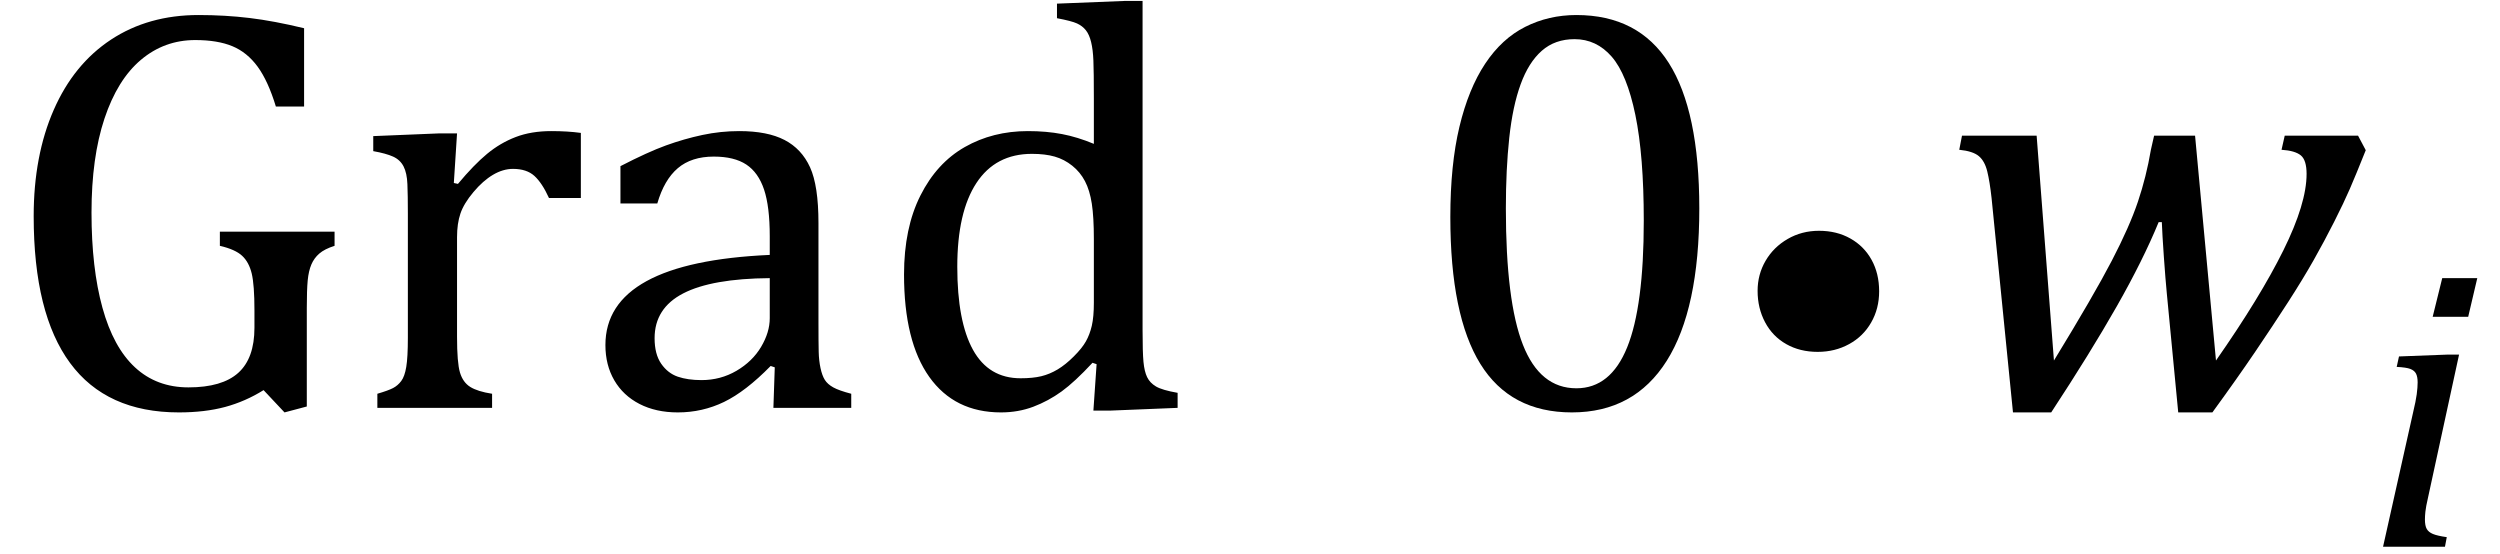 <?xml version="1.0" encoding="UTF-8" standalone="no"?><svg xmlns="http://www.w3.org/2000/svg" xmlns:xlink="http://www.w3.org/1999/xlink" stroke-dasharray="none" shape-rendering="auto" font-family="'Dialog'" width="85.813" text-rendering="auto" fill-opacity="1" contentScriptType="text/ecmascript" color-interpolation="auto" color-rendering="auto" preserveAspectRatio="xMidYMid meet" font-size="12" fill="black" stroke="black" image-rendering="auto" stroke-miterlimit="10" zoomAndPan="magnify" version="1.0" stroke-linecap="square" stroke-linejoin="miter" contentStyleType="text/css" font-style="normal" height="19" stroke-width="1" stroke-dashoffset="0" font-weight="normal" stroke-opacity="1" y="-5"><!--Converted from MathML using JEuclid--><defs id="genericDefs"/><g><g text-rendering="optimizeLegibility" transform="translate(0,14)" color-rendering="optimizeQuality" color-interpolation="linearRGB" image-rendering="optimizeQuality"><path d="M10.531 -0.047 L9.766 0.156 L9.047 -0.609 Q8.422 -0.219 7.727 -0.031 Q7.031 0.156 6.141 0.156 Q3.656 0.156 2.406 -1.539 Q1.156 -3.234 1.156 -6.578 Q1.156 -8.656 1.844 -10.227 Q2.531 -11.797 3.812 -12.641 Q5.094 -13.484 6.812 -13.484 Q7.719 -13.484 8.562 -13.383 Q9.406 -13.281 10.438 -13.031 L10.438 -10.344 L9.469 -10.344 Q9.203 -11.219 8.844 -11.711 Q8.484 -12.203 7.977 -12.414 Q7.469 -12.625 6.703 -12.625 Q5.641 -12.625 4.836 -11.945 Q4.031 -11.266 3.586 -9.93 Q3.141 -8.594 3.141 -6.703 Q3.141 -4.797 3.516 -3.438 Q3.891 -2.078 4.633 -1.391 Q5.375 -0.703 6.469 -0.703 Q7.625 -0.703 8.18 -1.203 Q8.734 -1.703 8.734 -2.75 L8.734 -3.344 Q8.734 -4.219 8.641 -4.609 Q8.547 -5 8.312 -5.219 Q8.078 -5.438 7.547 -5.562 L7.547 -6.047 L11.484 -6.047 L11.484 -5.562 Q11.141 -5.453 10.961 -5.297 Q10.781 -5.141 10.688 -4.922 Q10.594 -4.703 10.562 -4.375 Q10.531 -4.047 10.531 -3.438 L10.531 -0.047 ZM15.578 -7.719 L15.719 -7.688 Q16.266 -8.344 16.719 -8.719 Q17.172 -9.094 17.703 -9.297 Q18.234 -9.5 18.922 -9.5 Q19.484 -9.5 19.938 -9.438 L19.938 -7.203 L18.844 -7.203 Q18.609 -7.719 18.344 -7.961 Q18.078 -8.203 17.609 -8.203 Q17.266 -8.203 16.922 -8 Q16.578 -7.797 16.25 -7.406 Q15.922 -7.016 15.805 -6.672 Q15.688 -6.328 15.688 -5.859 L15.688 -2.438 Q15.688 -1.547 15.789 -1.211 Q15.891 -0.875 16.141 -0.719 Q16.391 -0.562 16.891 -0.484 L16.891 0 L12.953 0 L12.953 -0.484 Q13.328 -0.594 13.492 -0.68 Q13.656 -0.766 13.773 -0.922 Q13.891 -1.078 13.945 -1.406 Q14 -1.734 14 -2.406 L14 -6.672 Q14 -7.297 13.984 -7.68 Q13.969 -8.062 13.852 -8.289 Q13.734 -8.516 13.492 -8.625 Q13.25 -8.734 12.812 -8.812 L12.812 -9.328 L15.094 -9.422 L15.688 -9.422 L15.578 -7.719 ZM26.594 -1.391 L26.453 -1.438 Q25.594 -0.562 24.852 -0.203 Q24.109 0.156 23.266 0.156 Q22.516 0.156 21.953 -0.133 Q21.391 -0.422 21.086 -0.945 Q20.781 -1.469 20.781 -2.156 Q20.781 -3.578 22.195 -4.352 Q23.609 -5.125 26.422 -5.25 L26.422 -5.891 Q26.422 -6.906 26.227 -7.492 Q26.031 -8.078 25.617 -8.352 Q25.203 -8.625 24.5 -8.625 Q23.734 -8.625 23.266 -8.227 Q22.797 -7.828 22.562 -7.016 L21.297 -7.016 L21.297 -8.297 Q22.234 -8.781 22.859 -9.008 Q23.484 -9.234 24.109 -9.367 Q24.734 -9.5 25.375 -9.5 Q26.344 -9.5 26.93 -9.195 Q27.516 -8.891 27.805 -8.258 Q28.094 -7.625 28.094 -6.344 L28.094 -2.938 Q28.094 -2.219 28.102 -1.922 Q28.109 -1.625 28.164 -1.367 Q28.219 -1.109 28.312 -0.961 Q28.406 -0.812 28.602 -0.703 Q28.797 -0.594 29.219 -0.484 L29.219 0 L26.547 0 L26.594 -1.391 ZM26.422 -4.453 Q24.438 -4.438 23.453 -3.93 Q22.469 -3.422 22.469 -2.391 Q22.469 -1.844 22.695 -1.516 Q22.922 -1.188 23.266 -1.07 Q23.609 -0.953 24.078 -0.953 Q24.734 -0.953 25.281 -1.273 Q25.828 -1.594 26.125 -2.094 Q26.422 -2.594 26.422 -3.078 L26.422 -4.453 ZM37.547 -10.609 Q37.547 -11.547 37.531 -11.922 Q37.516 -12.297 37.453 -12.555 Q37.391 -12.812 37.273 -12.961 Q37.156 -13.109 36.969 -13.195 Q36.781 -13.281 36.281 -13.375 L36.281 -13.875 L38.641 -13.969 L39.219 -13.969 L39.219 -2.672 Q39.219 -1.906 39.25 -1.578 Q39.281 -1.25 39.375 -1.055 Q39.469 -0.859 39.68 -0.734 Q39.891 -0.609 40.422 -0.516 L40.422 0 L38.109 0.094 L37.531 0.094 L37.641 -1.5 L37.5 -1.547 Q36.891 -0.891 36.438 -0.562 Q35.984 -0.234 35.469 -0.039 Q34.953 0.156 34.359 0.156 Q32.766 0.156 31.898 -1.062 Q31.031 -2.281 31.031 -4.578 Q31.031 -6.172 31.594 -7.289 Q32.156 -8.406 33.117 -8.953 Q34.078 -9.5 35.281 -9.5 Q35.922 -9.5 36.453 -9.398 Q36.984 -9.297 37.547 -9.062 L37.547 -10.609 ZM37.547 -5.797 Q37.547 -6.547 37.477 -7.008 Q37.406 -7.469 37.242 -7.781 Q37.078 -8.094 36.805 -8.312 Q36.531 -8.531 36.203 -8.625 Q35.875 -8.719 35.422 -8.719 Q34.172 -8.719 33.516 -7.719 Q32.859 -6.719 32.859 -4.844 Q32.859 -2.969 33.398 -1.992 Q33.938 -1.016 35.031 -1.016 Q35.453 -1.016 35.742 -1.086 Q36.031 -1.156 36.305 -1.32 Q36.578 -1.484 36.859 -1.766 Q37.141 -2.047 37.273 -2.281 Q37.406 -2.516 37.477 -2.82 Q37.547 -3.125 37.547 -3.609 L37.547 -5.797 Z" stroke="none"/></g><g text-rendering="optimizeLegibility" transform="translate(48.517,14)" color-rendering="optimizeQuality" color-interpolation="linearRGB" image-rendering="optimizeQuality"><path d="M5.438 0.156 Q3.328 0.156 2.297 -1.508 Q1.266 -3.172 1.266 -6.547 Q1.266 -8.344 1.578 -9.648 Q1.891 -10.953 2.461 -11.812 Q3.031 -12.672 3.836 -13.078 Q4.641 -13.484 5.594 -13.484 Q7.719 -13.484 8.766 -11.836 Q9.812 -10.188 9.812 -6.844 Q9.812 -3.391 8.695 -1.617 Q7.578 0.156 5.438 0.156 ZM3.172 -6.844 Q3.172 -3.656 3.758 -2.164 Q4.344 -0.672 5.594 -0.672 Q6.766 -0.672 7.336 -2.078 Q7.906 -3.484 7.906 -6.422 Q7.906 -8.656 7.617 -10.055 Q7.328 -11.453 6.805 -12.055 Q6.281 -12.656 5.531 -12.656 Q4.859 -12.656 4.406 -12.258 Q3.953 -11.859 3.68 -11.109 Q3.406 -10.359 3.289 -9.273 Q3.172 -8.188 3.172 -6.844 Z" stroke="none"/></g><g text-rendering="optimizeLegibility" transform="translate(59.314,14)" color-rendering="optimizeQuality" color-interpolation="linearRGB" image-rendering="optimizeQuality"><path d="M3.078 -1.922 Q2.469 -1.922 2 -2.188 Q1.531 -2.453 1.273 -2.938 Q1.016 -3.422 1.016 -4.016 Q1.016 -4.578 1.289 -5.047 Q1.562 -5.516 2.047 -5.797 Q2.531 -6.078 3.125 -6.078 Q3.734 -6.078 4.203 -5.812 Q4.672 -5.547 4.93 -5.078 Q5.188 -4.609 5.188 -4 Q5.188 -3.406 4.914 -2.93 Q4.641 -2.453 4.156 -2.188 Q3.672 -1.922 3.078 -1.922 Z" stroke="none"/></g><g text-rendering="optimizeLegibility" transform="translate(66.502,14)" color-rendering="optimizeQuality" color-interpolation="linearRGB" image-rendering="optimizeQuality"><path d="M9.562 -1.625 Q11.078 -3.797 11.875 -5.406 Q12.672 -7.016 12.672 -8.031 Q12.672 -8.5 12.477 -8.664 Q12.281 -8.828 11.812 -8.859 L11.922 -9.344 L14.438 -9.344 L14.703 -8.844 Q14.359 -7.984 14.156 -7.516 Q13.953 -7.047 13.617 -6.383 Q13.281 -5.719 12.914 -5.07 Q12.547 -4.422 12.039 -3.633 Q11.531 -2.844 10.906 -1.922 Q10.281 -1 9.438 0.156 L8.266 0.156 L7.875 -3.922 Q7.828 -4.406 7.773 -5.18 Q7.719 -5.953 7.703 -6.375 L7.594 -6.375 Q7.062 -5.078 6.156 -3.484 Q5.25 -1.891 3.906 0.156 L2.594 0.156 L1.859 -7.203 Q1.797 -7.766 1.711 -8.117 Q1.625 -8.469 1.422 -8.641 Q1.219 -8.812 0.75 -8.859 L0.844 -9.344 L3.406 -9.344 L4 -1.625 Q5.375 -3.875 5.984 -5.047 Q6.594 -6.219 6.883 -7.078 Q7.172 -7.938 7.328 -8.859 L7.438 -9.344 L8.844 -9.344 L9.562 -1.625 Z" stroke="none"/></g><g text-rendering="optimizeLegibility" transform="translate(81.205,18.766)" color-rendering="optimizeQuality" color-interpolation="linearRGB" image-rendering="optimizeQuality"><path d="M3.828 -9.219 L3.516 -7.891 L2.297 -7.891 L2.625 -9.219 L3.828 -9.219 ZM2.141 -1.703 Q2.062 -1.359 2.047 -1.203 Q2.031 -1.047 2.031 -0.938 Q2.031 -0.719 2.094 -0.609 Q2.156 -0.5 2.305 -0.438 Q2.453 -0.375 2.781 -0.328 L2.719 0 L0.594 0 L1.625 -4.609 Q1.719 -5 1.75 -5.234 Q1.781 -5.469 1.781 -5.641 Q1.781 -5.828 1.727 -5.938 Q1.672 -6.047 1.531 -6.102 Q1.391 -6.156 1.062 -6.172 L1.141 -6.531 L2.797 -6.594 L3.203 -6.594 L2.141 -1.703 Z" stroke="none"/></g></g></svg>